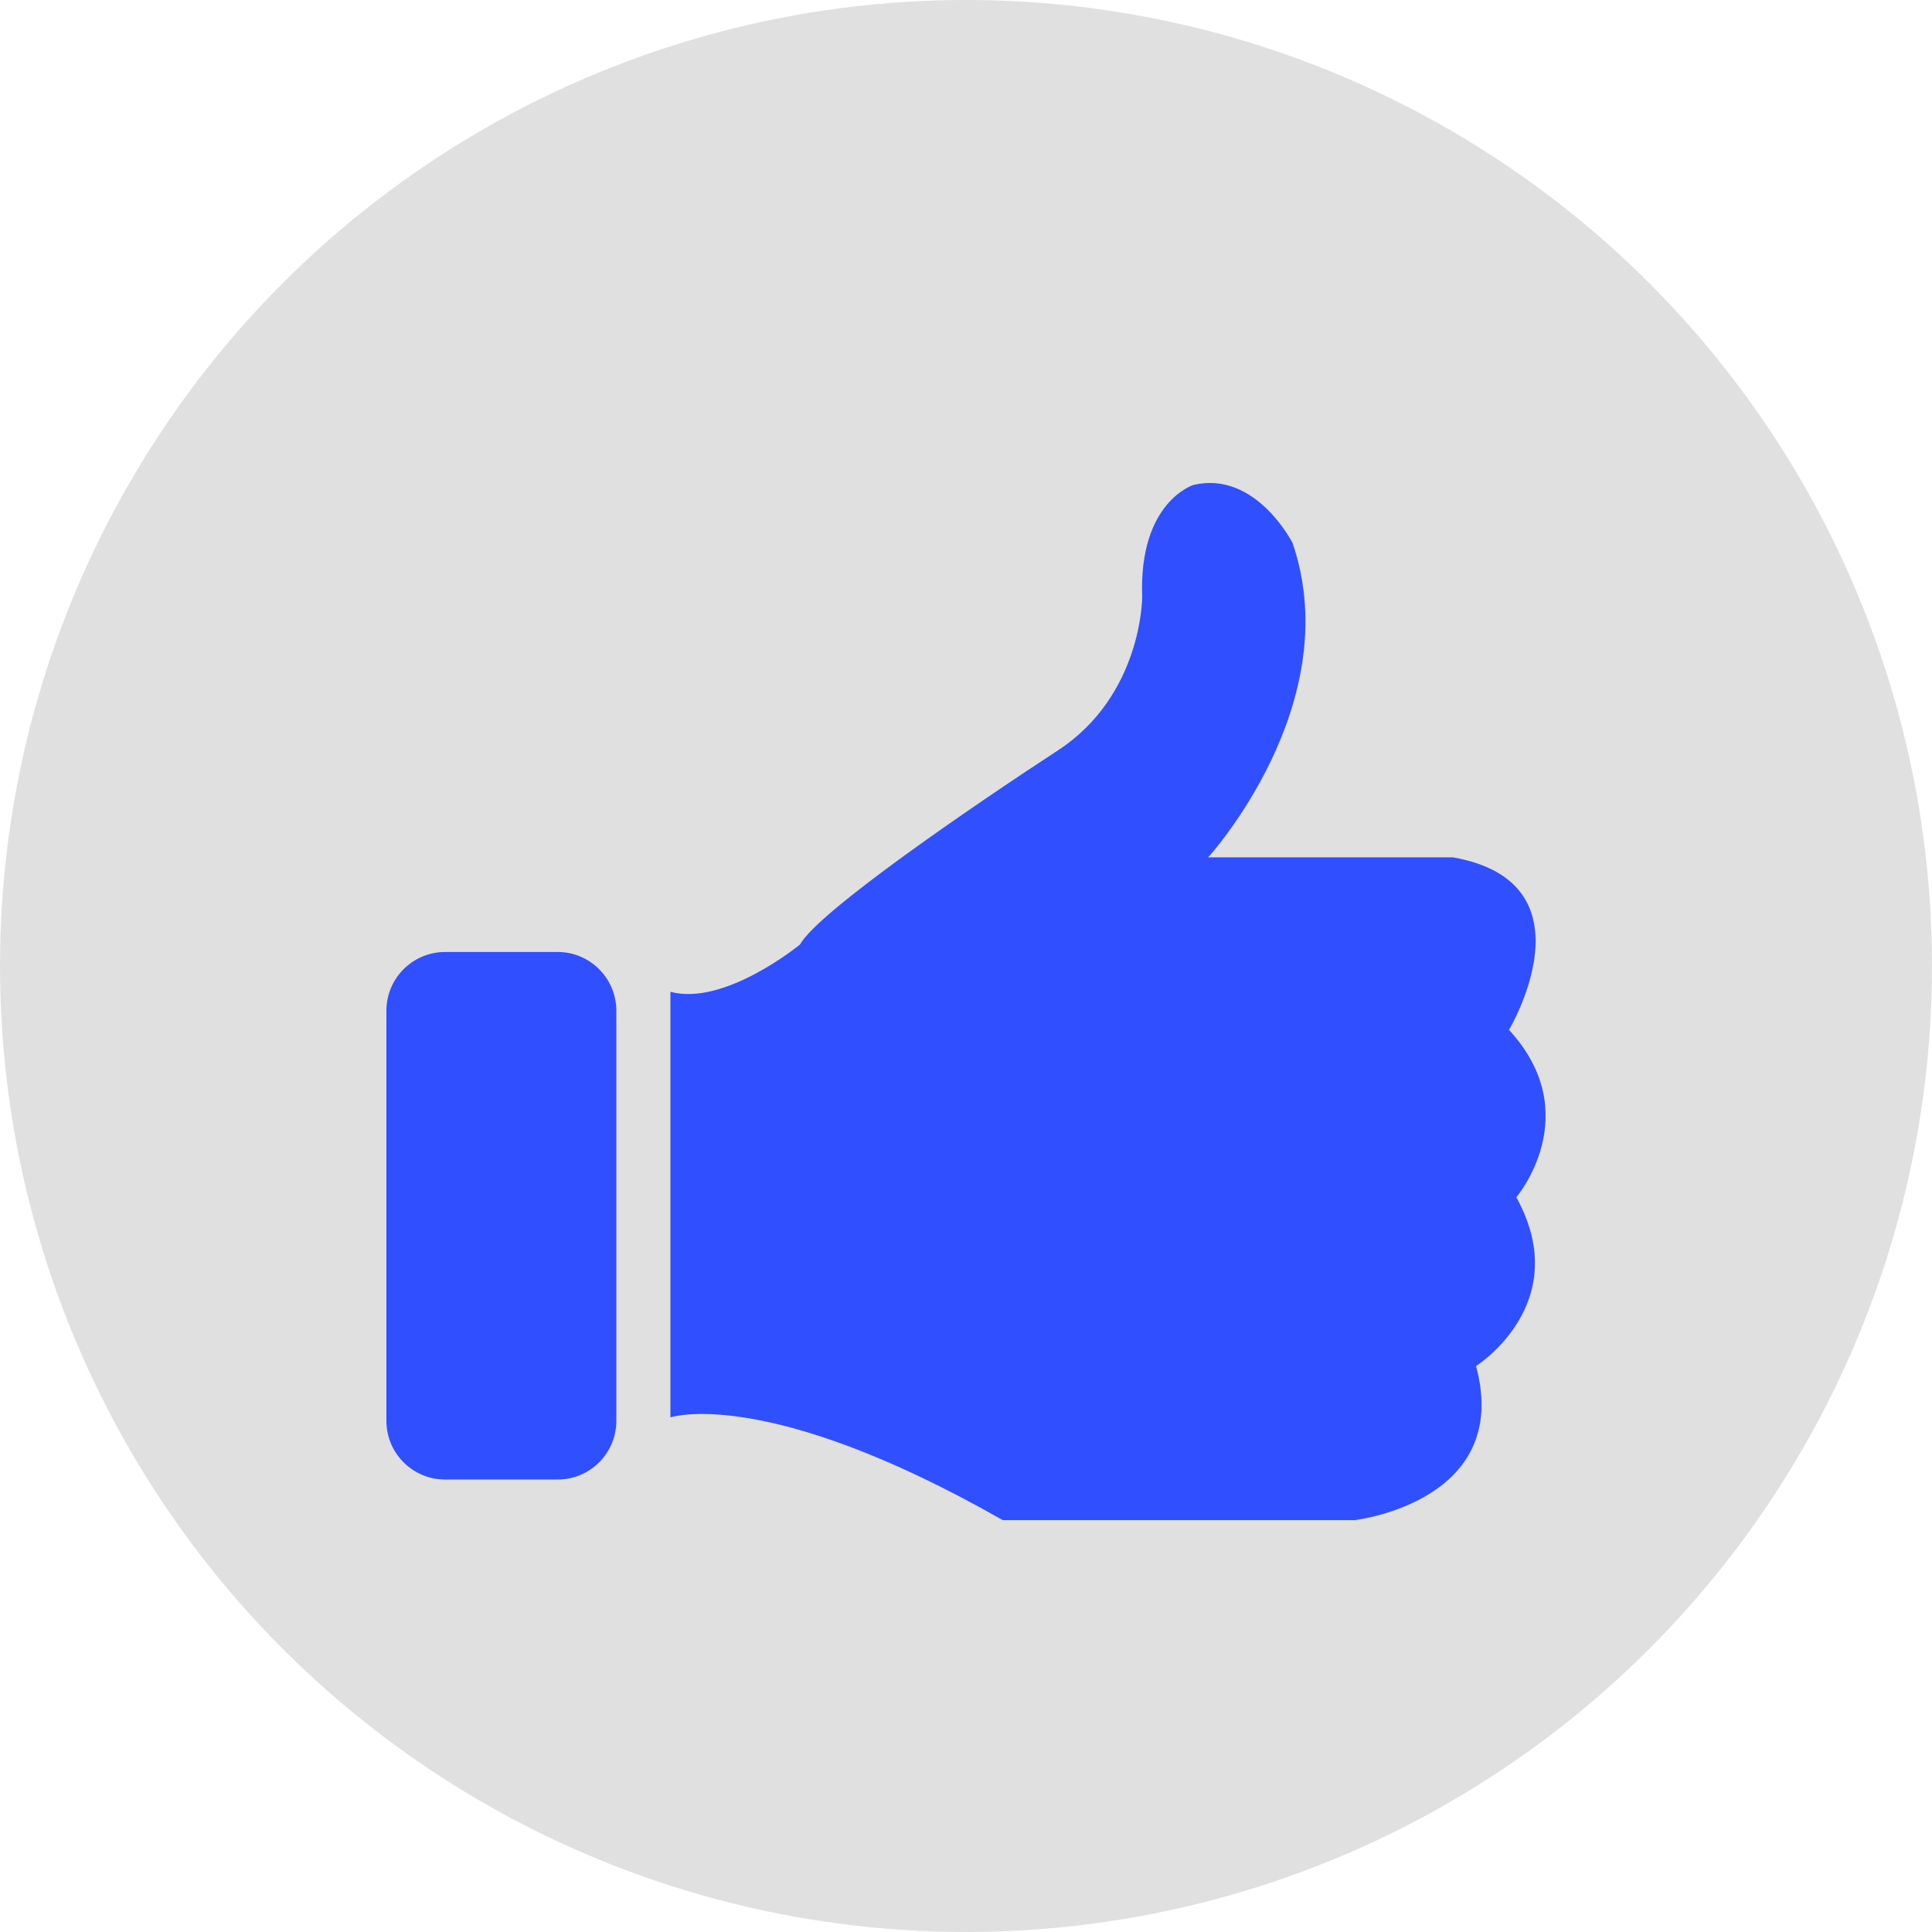 <svg xmlns="http://www.w3.org/2000/svg" width="20" height="20" viewBox="0 0 20 20" fill="none">
  <circle cx="10" cy="10" r="10" fill="#E0E0E0"/>
  <path d="M15.621 10.661C15.621 10.661 16.532 9.138 15.04 8.875H12.507C12.507 8.875 13.95 7.293 13.381 5.622C13.381 5.622 13.001 4.868 12.355 5.02C12.355 5.02 11.786 5.194 11.824 6.182C11.824 6.182 11.824 7.199 10.95 7.769C10.077 8.339 8.471 9.436 8.281 9.778C8.281 9.778 7.5 10.419 6.94 10.267V14.673C6.94 14.673 7.921 14.336 10.38 15.736C11.841 15.736 14.026 15.736 14.026 15.736C14.026 15.736 15.659 15.546 15.28 14.141C15.28 14.141 16.305 13.495 15.697 12.394C15.697 12.394 16.427 11.536 15.621 10.661Z" fill="#304FFE"/>
  <path d="M4.608 15.316H5.773C6.108 15.316 6.38 15.044 6.38 14.709V10.463C6.38 10.127 6.108 9.855 5.773 9.855H4.608C4.272 9.855 4 10.127 4 10.463V14.709C4 15.044 4.272 15.316 4.608 15.316Z" fill="#304FFE"/>
</svg>